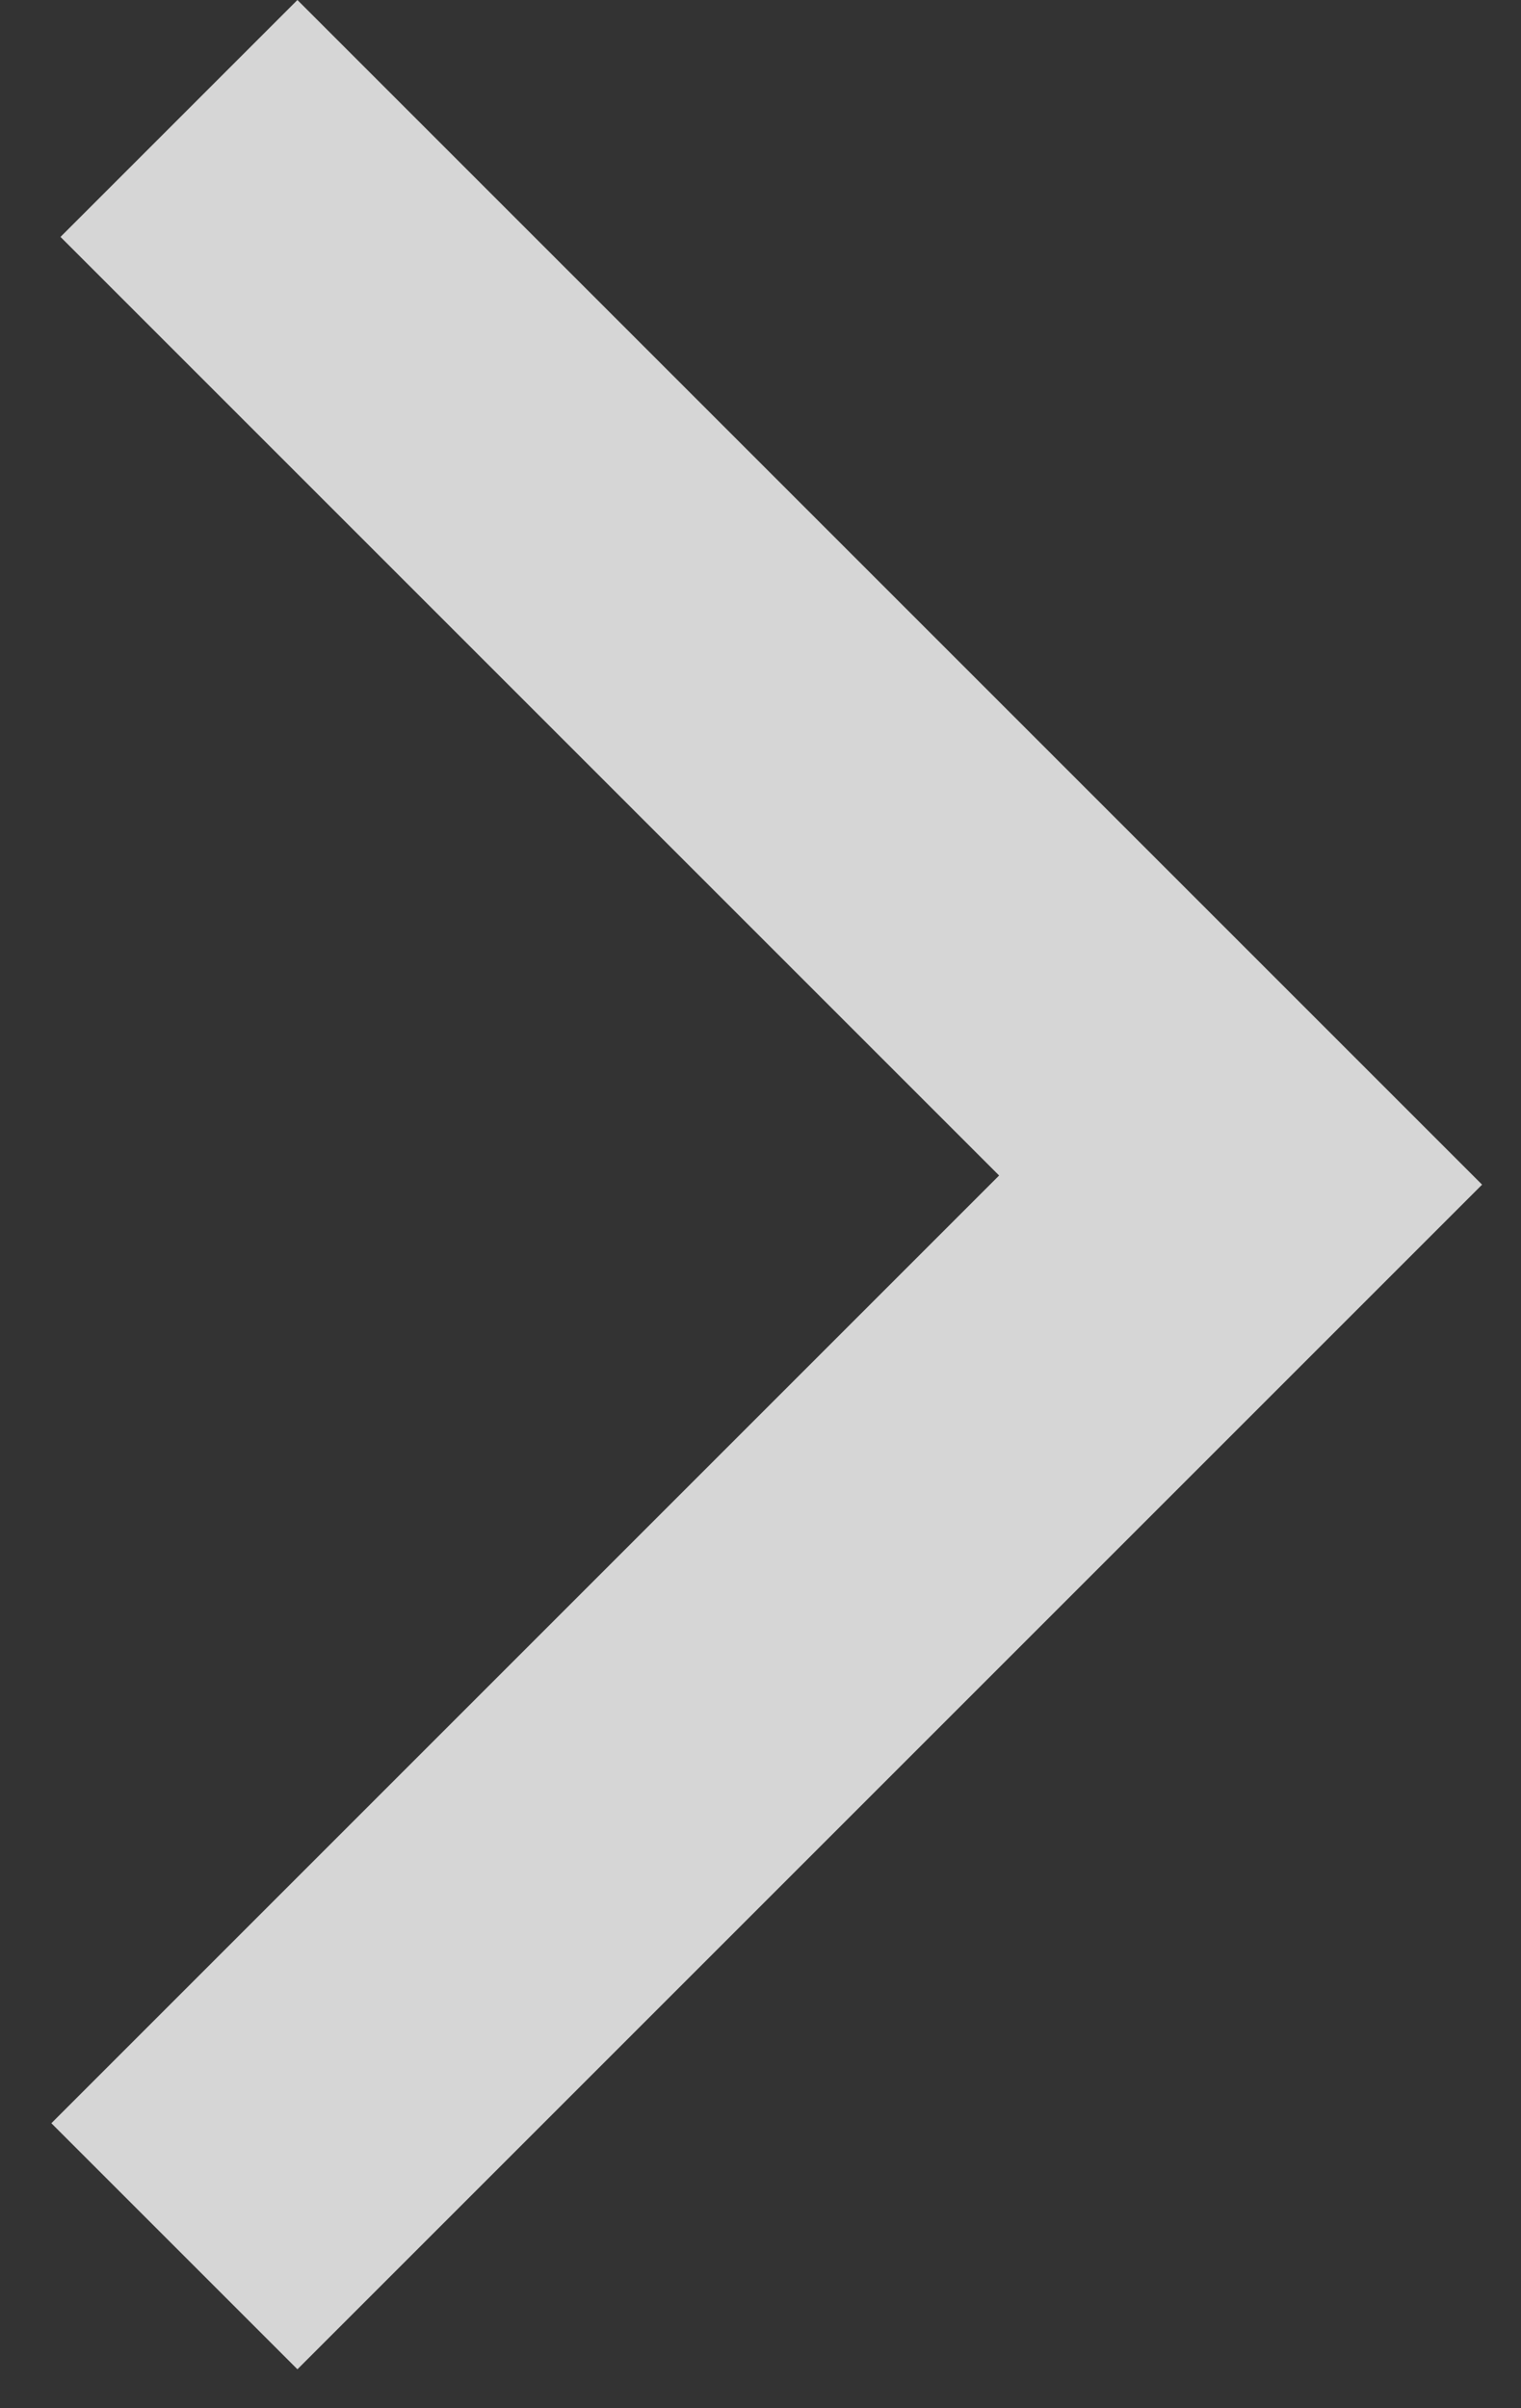 <?xml version="1.0" encoding="UTF-8"?>
<svg width="24px" height="38px" viewBox="0 0 24 38" version="1.1" xmlns="http://www.w3.org/2000/svg" xmlns:xlink="http://www.w3.org/1999/xlink">
    <rect x="0" y="0" width="24" height="38" fill="#333333" stroke="none"/>
    <!-- Generator: Sketch 49.3 (51167) - http://www.bohemiancoding.com/sketch -->
    <title>arrow-right</title>
    <desc>Created with Sketch.</desc>
    <defs></defs>
    <g id="Page-1" stroke="none" stroke-width="1" fill="none" fill-rule="evenodd" opacity="0.797">
        <g id="Mobile" transform="translate(-266, -445)" fill="#FFFFFF">
            <g id="arrow-right" transform="translate(252, 445)">
                <path d="M26.42,31.911 L26.42,10.762 L5.475,10.762 L5.475,5.475 L31.911,5.475 L31.911,31.911 L26.42,31.911 Z" transform="translate(18.693, 18.693) rotate(45) translate(-18.693, -18.693) "></path>
            </g>
        </g>
    </g>
</svg>